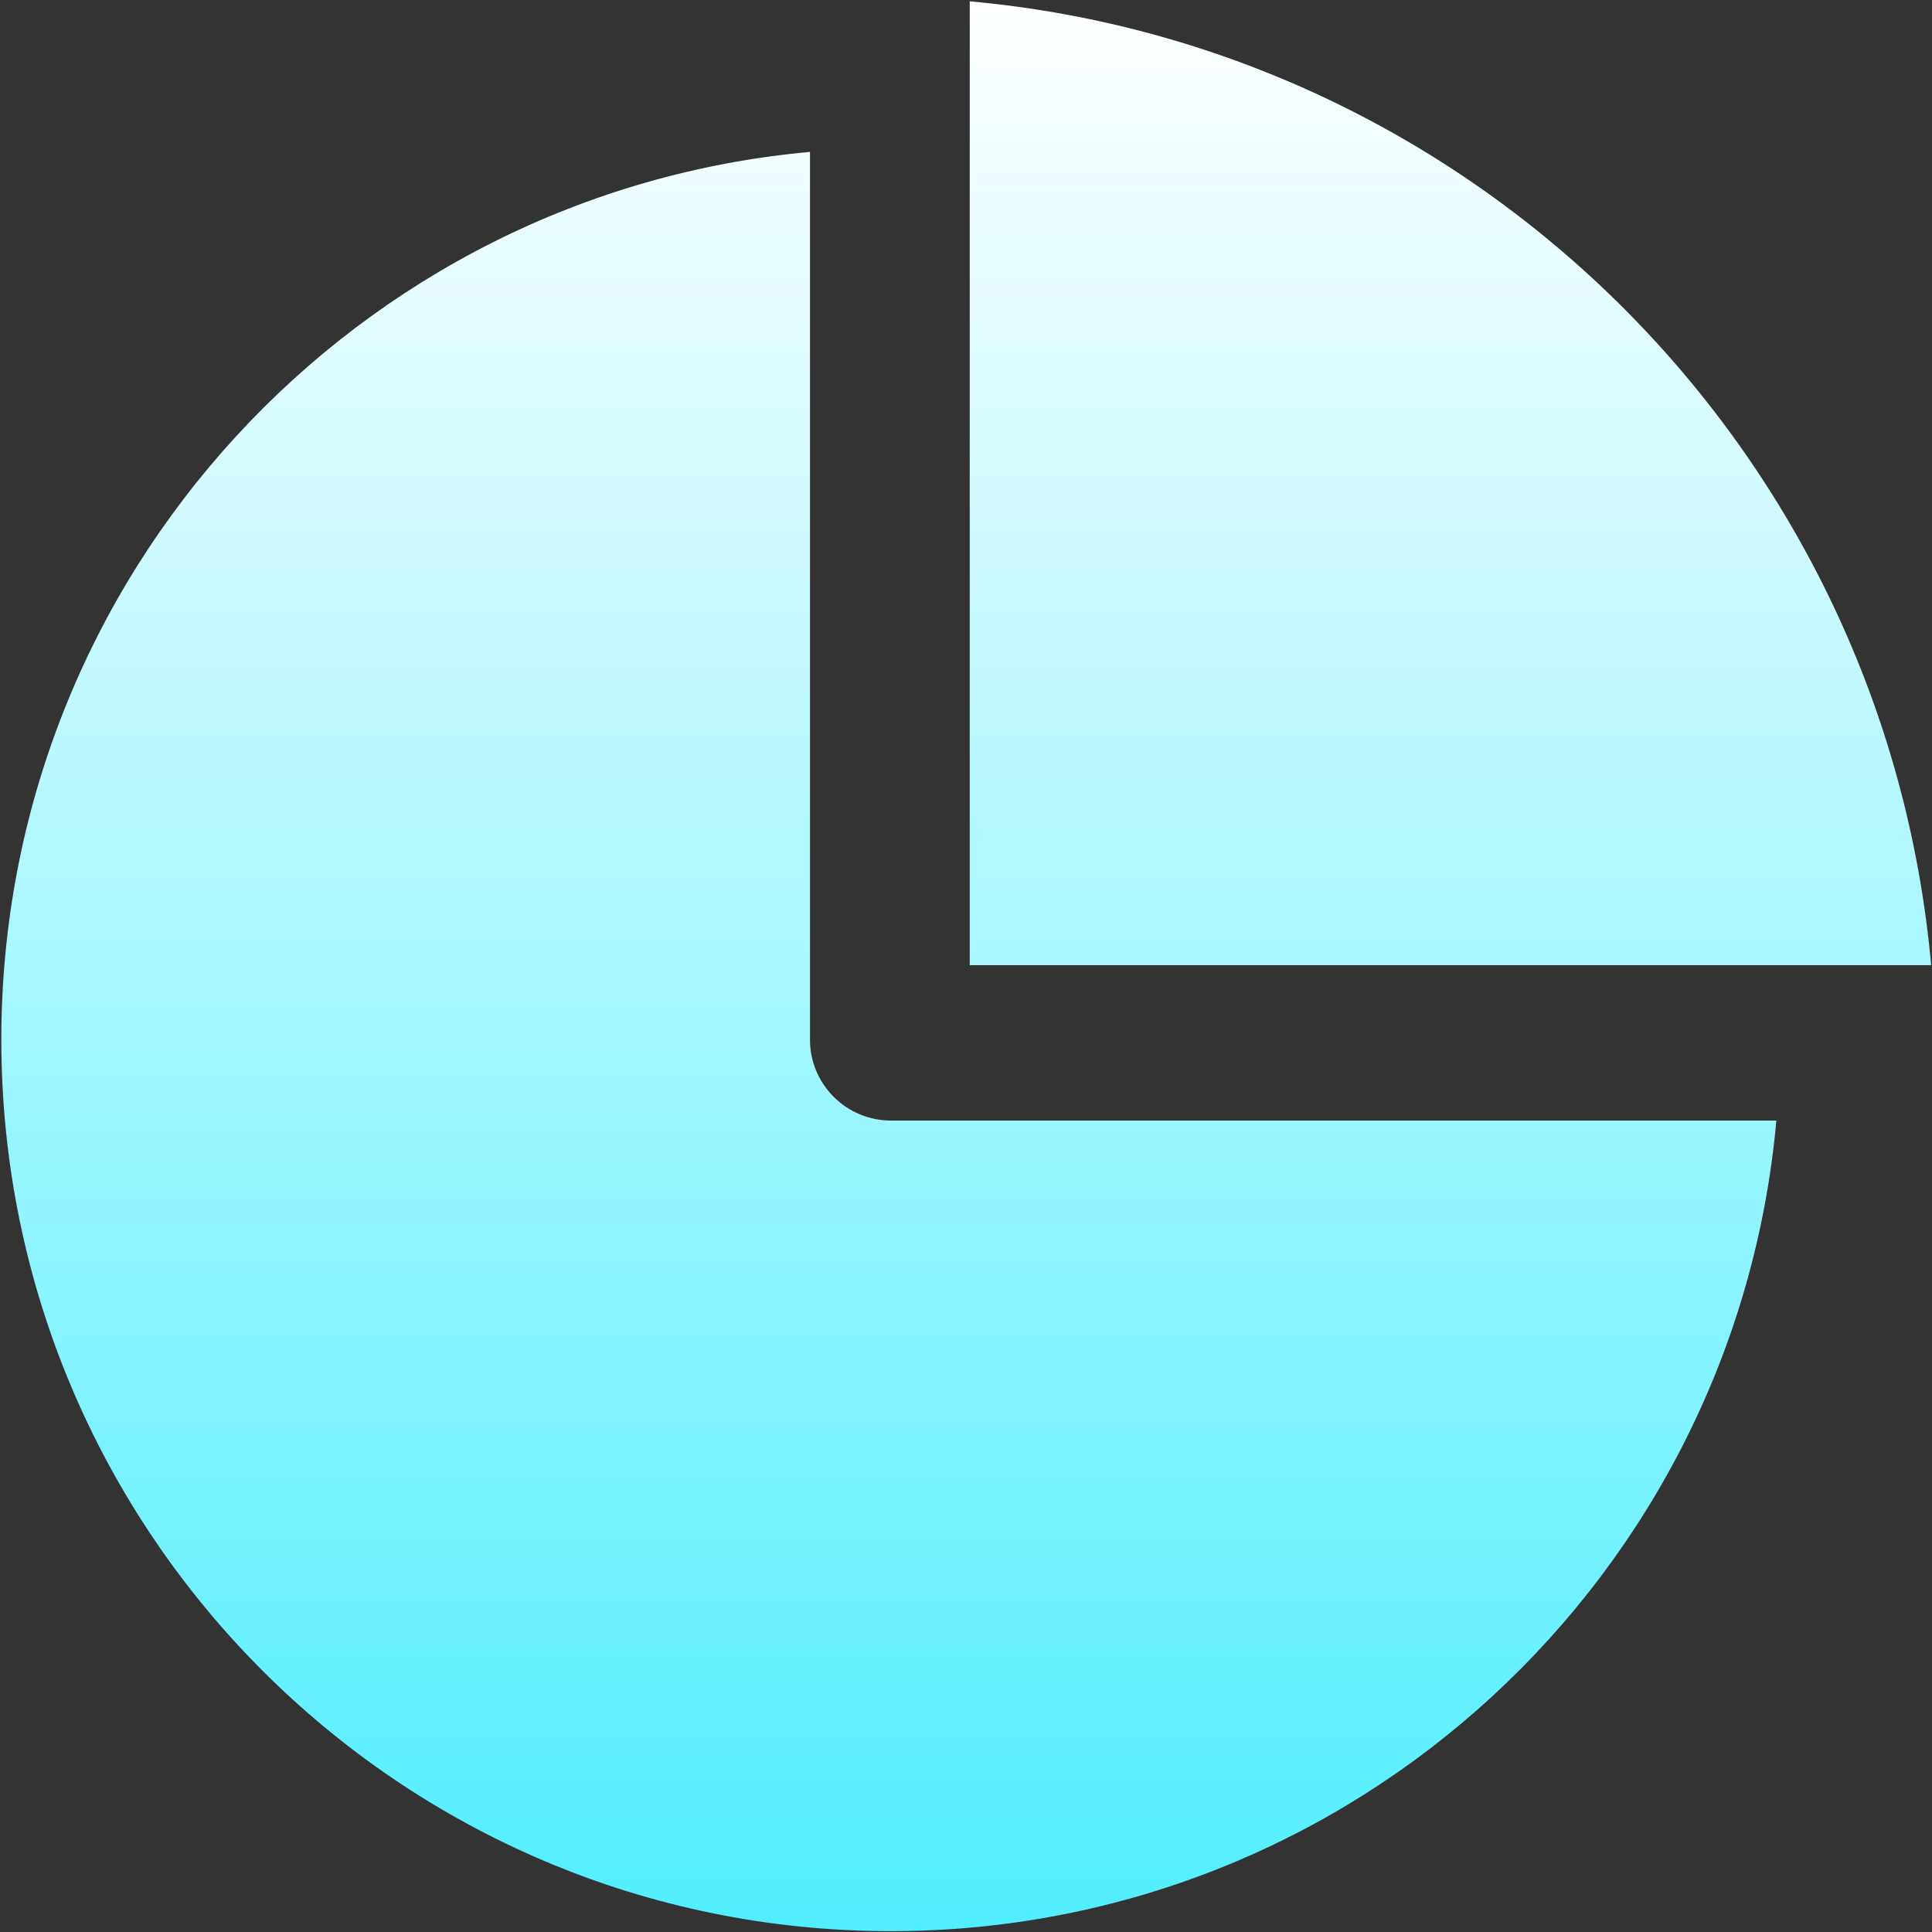 <?xml version="1.0" encoding="UTF-8"?>
<svg width="16px" height="16px" viewBox="0 0 16 16" version="1.1" xmlns="http://www.w3.org/2000/svg" xmlns:xlink="http://www.w3.org/1999/xlink">
    <rect x="0" y="0" width="16" height="16" fill="#333333" stroke="none"/>
    <title>形状结合</title>
    <defs>
        <linearGradient x1="50%" y1="0%" x2="50%" y2="100%" id="linearGradient-1">
            <stop stop-color="#FFFFFF" offset="0%"></stop>
            <stop stop-color="#50EEFF" offset="100%"></stop>
        </linearGradient>
    </defs>
    <g id="页面-1" stroke="none" stroke-width="1" fill="none" fill-rule="evenodd">
        <g id="首页大屏" transform="translate(-301, -148)" fill="url(#linearGradient-1)" fill-rule="nonzero">
            <g id="编组备份-5" transform="translate(301, 148)">
                <path d="M6.708,1.258 L6.708,8.609 C6.707,8.787 6.778,8.957 6.904,9.083 C7.029,9.209 7.2,9.28 7.378,9.28 L7.378,9.28 L14.711,9.28 C14.373,13.044 11.22,15.993 7.378,15.993 C3.308,15.993 0.011,12.687 0.011,8.609 C0.011,4.758 2.955,1.598 6.708,1.258 L6.708,1.258 Z M8.031,0.011 C12.252,0.393 15.611,3.76 15.993,7.993 L15.993,7.993 L8.031,7.993 Z" id="形状结合"></path>
            </g>
        </g>
    </g>
</svg>